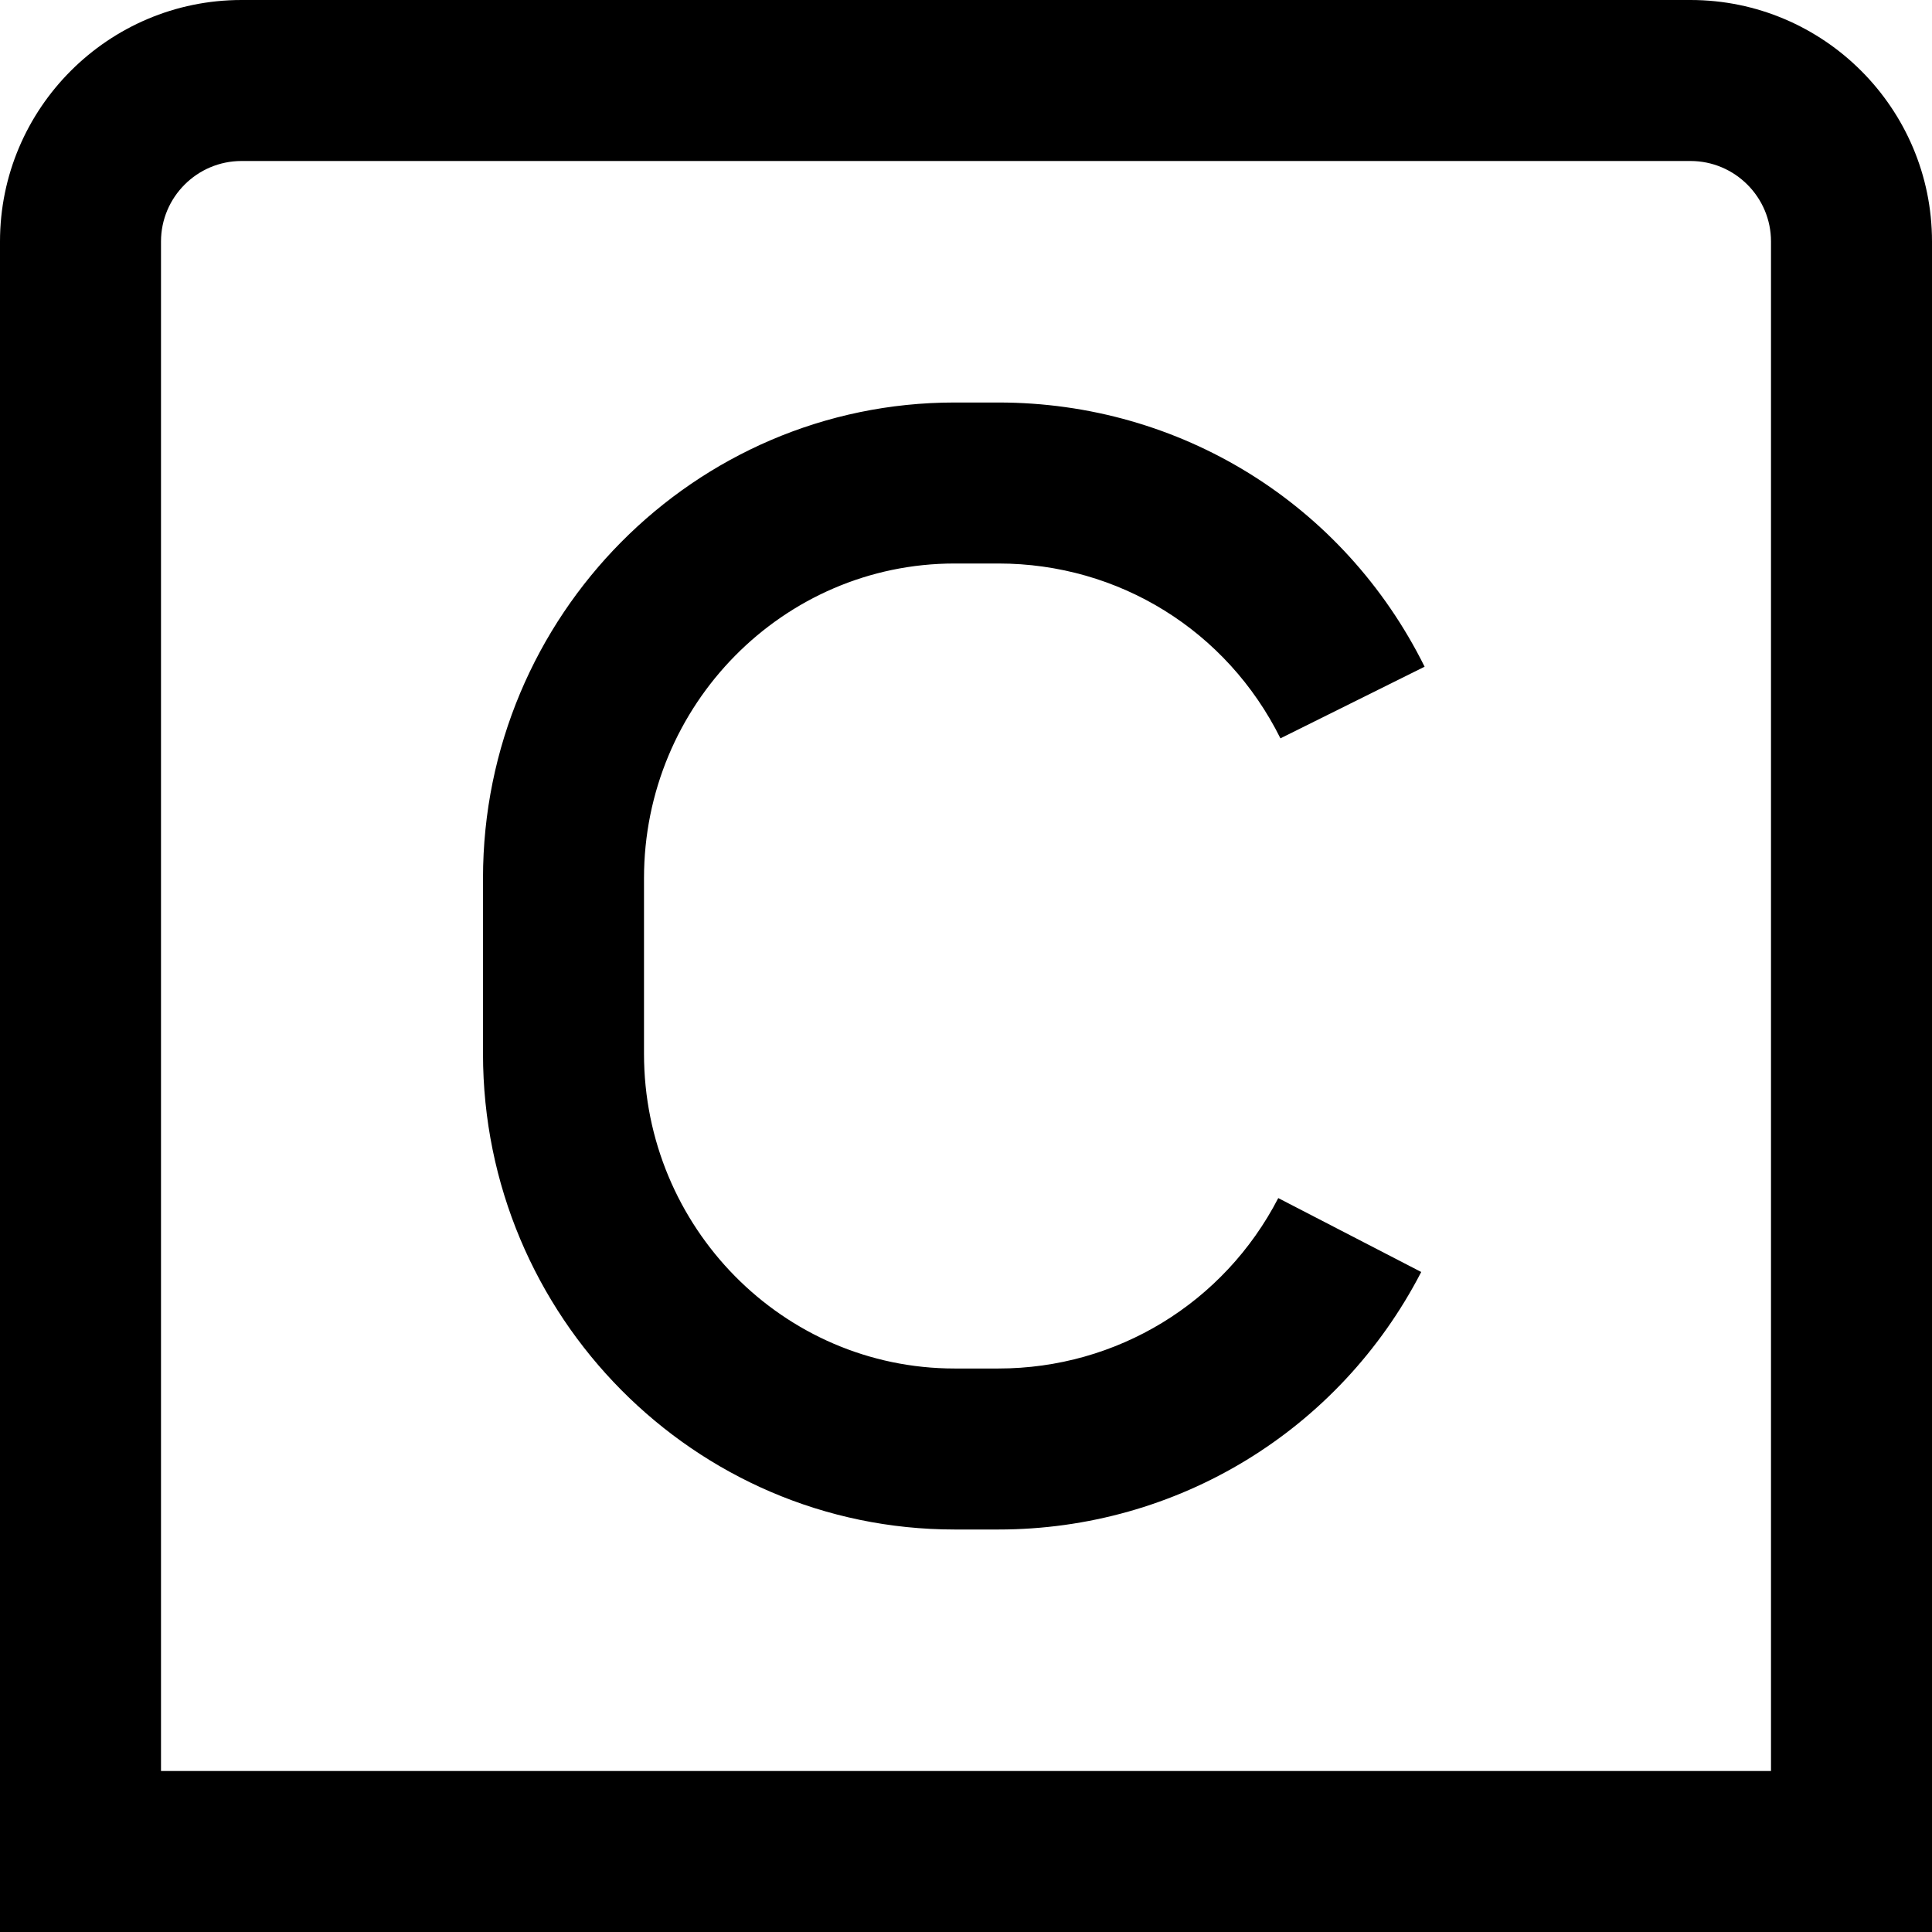 <?xml version="1.0" encoding="UTF-8"?>
<svg xmlns="http://www.w3.org/2000/svg" id="Layer_1" data-name="Layer 1" viewBox="0 0 24 24" width="512" height="512"><path d="m21,0H3C1.346,0,0,1.346,0,3v21h24V3c0-1.654-1.346-3-3-3Zm1,22H2V3c0-.551.449-1,1-1h18c.551,0,1,.449,1,1v19Zm-14-11.091v2.182c0,2.156,1.73,3.909,3.858,3.909h.545c1.469,0,2.801-.812,3.476-2.117l1.776.918c-1.02,1.973-3.032,3.199-5.252,3.199h-.545c-3.23,0-5.858-2.651-5.858-5.909v-2.182c0-3.258,2.628-5.909,5.858-5.909h.545c2.26,0,4.289,1.258,5.294,3.282l-1.791.89c-.666-1.339-2.008-2.172-3.503-2.172h-.545c-2.127,0-3.858,1.753-3.858,3.909Z"/></svg>

